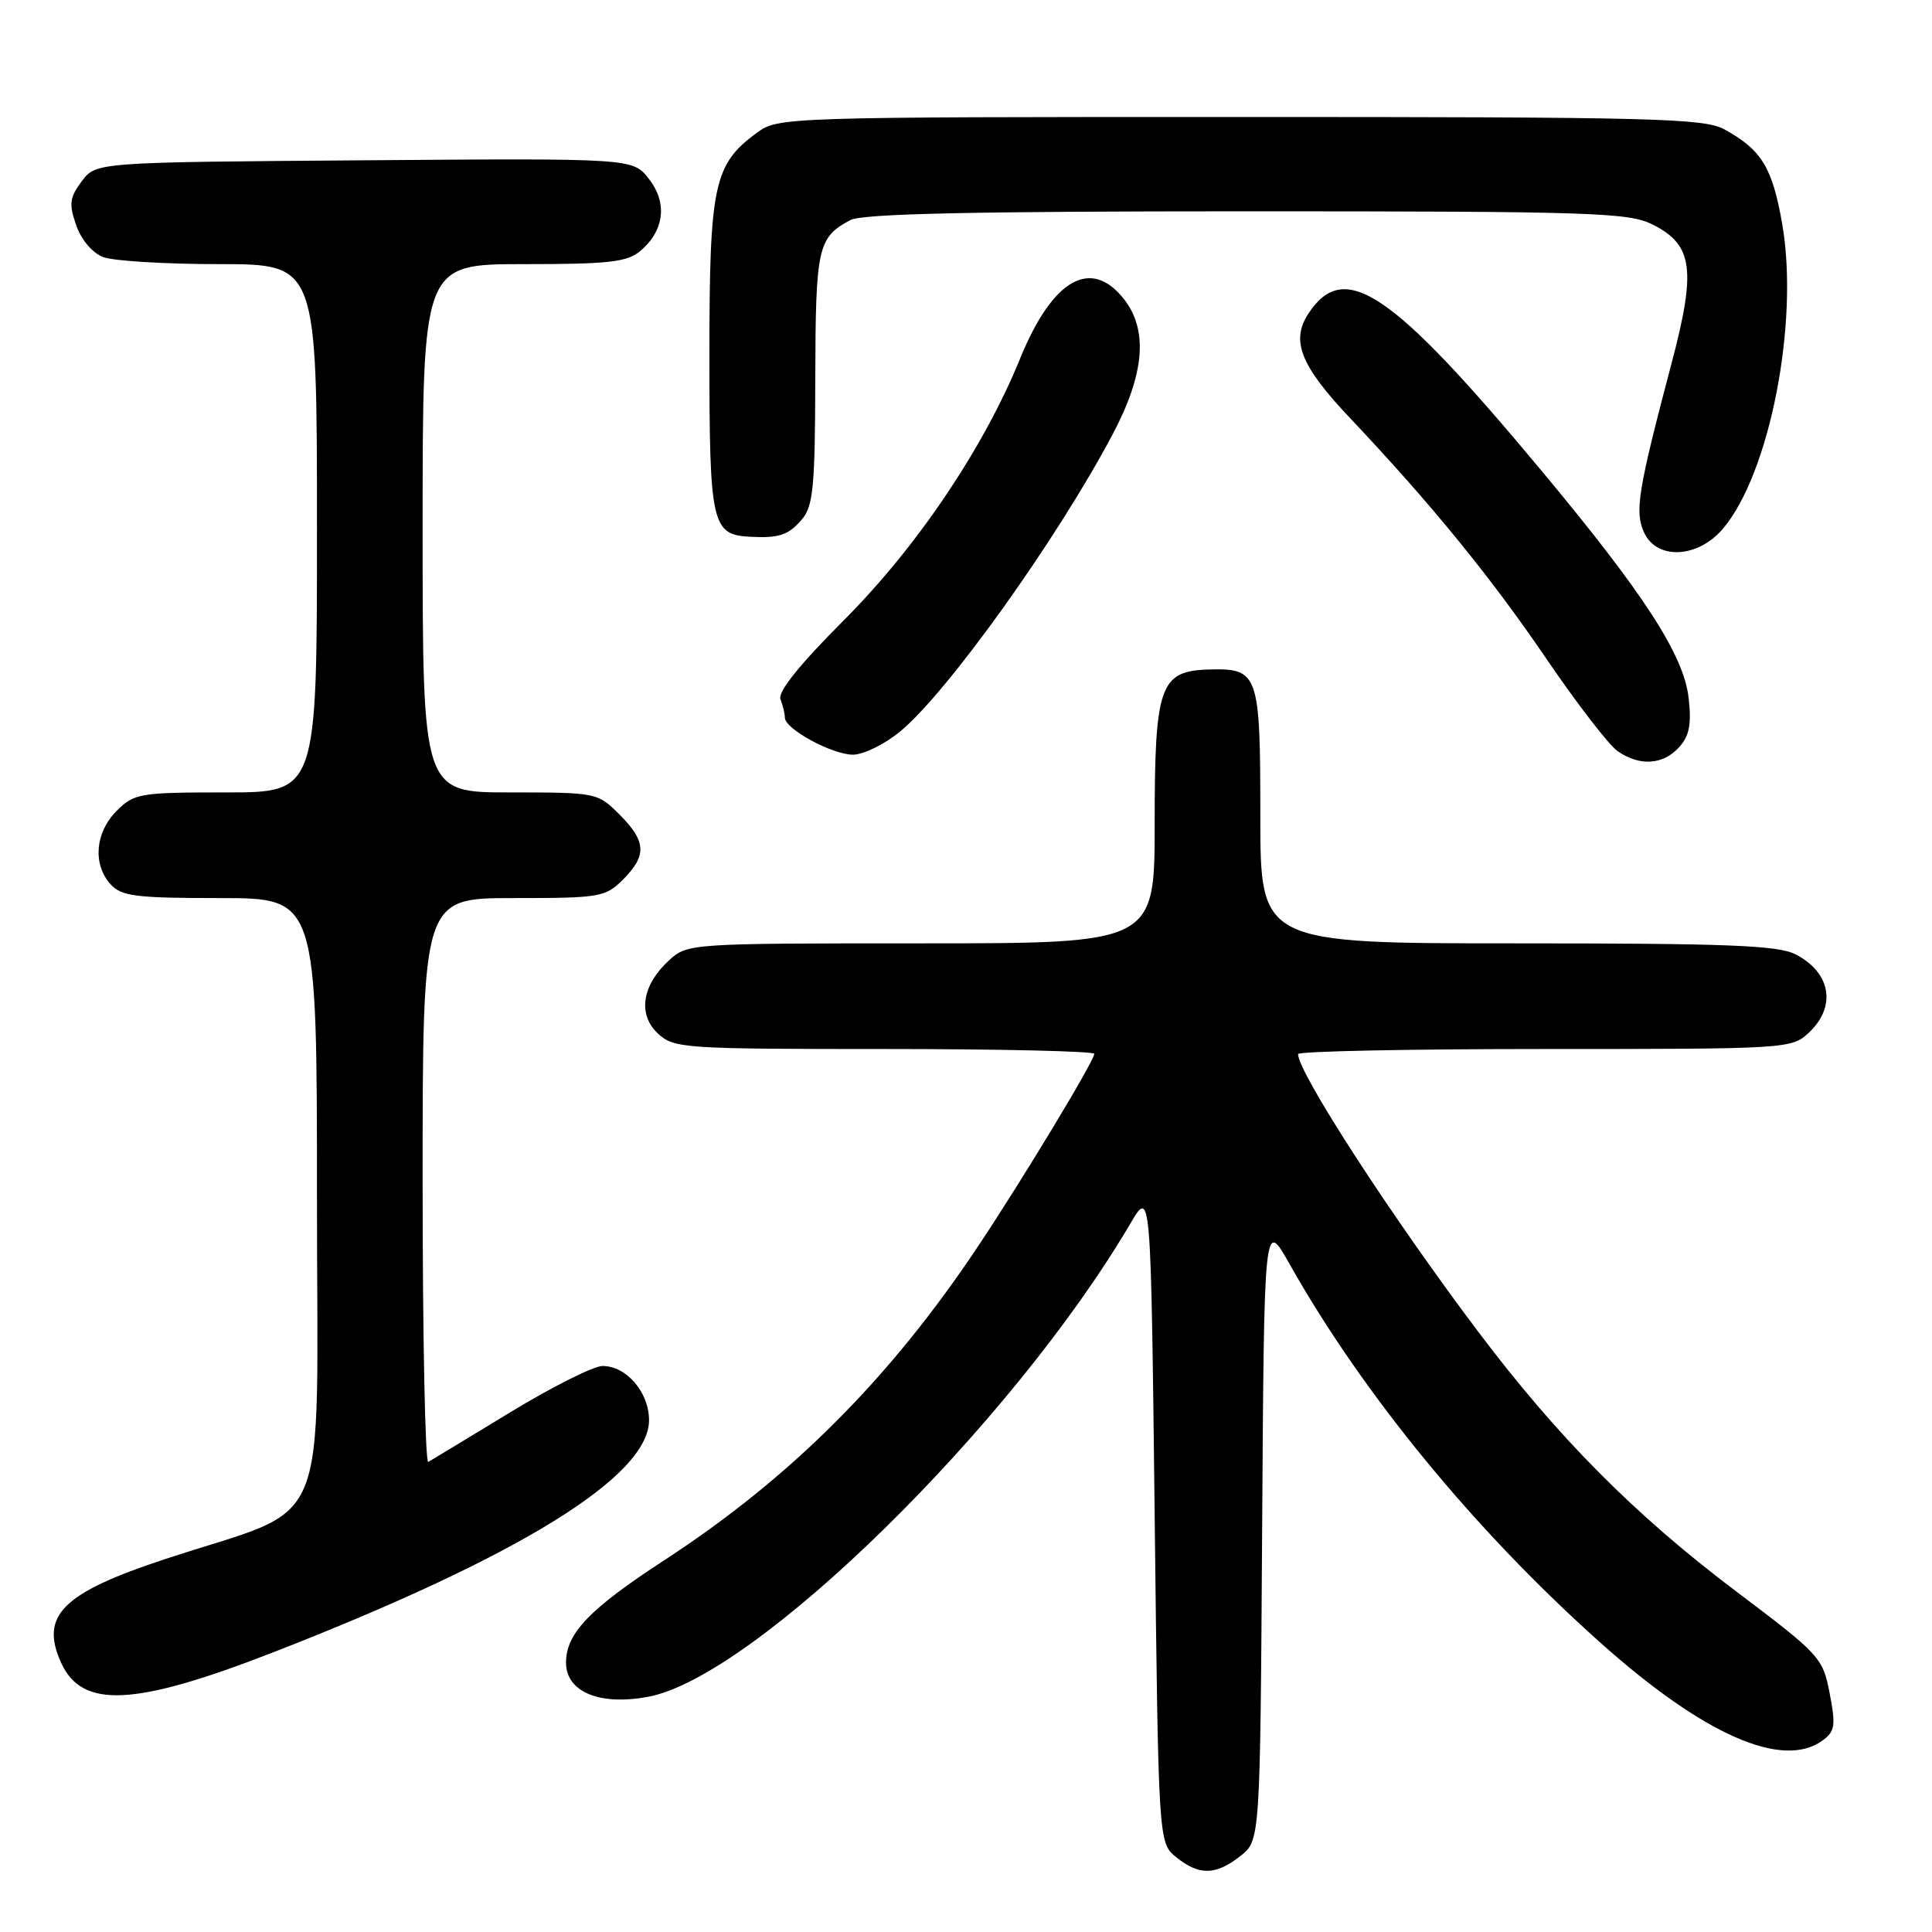 <?xml version="1.0" encoding="UTF-8" standalone="no"?>
<!DOCTYPE svg PUBLIC "-//W3C//DTD SVG 1.1//EN" "http://www.w3.org/Graphics/SVG/1.1/DTD/svg11.dtd" >
<svg xmlns="http://www.w3.org/2000/svg" xmlns:xlink="http://www.w3.org/1999/xlink" version="1.1" viewBox="0 0 256 256">
 <g >
 <path fill="currentColor"
d=" M 164.35 245.94 C 166.98 243.87 166.98 243.87 167.24 202.69 C 167.50 161.50 167.50 161.50 170.88 167.50 C 180.63 184.79 195.46 202.85 212.10 217.70 C 225.77 229.90 236.21 234.49 241.50 230.62 C 243.15 229.42 243.26 228.64 242.44 224.37 C 241.53 219.64 241.17 219.25 230.00 210.83 C 216.63 200.74 206.47 190.52 195.90 176.50 C 184.45 161.32 172.00 142.14 172.00 139.67 C 172.00 139.30 186.71 139.00 204.69 139.00 C 236.87 139.00 237.41 138.97 239.69 136.83 C 243.37 133.37 242.61 128.88 237.93 126.46 C 235.61 125.26 228.98 125.00 201.05 125.00 C 167.00 125.00 167.00 125.00 167.00 108.12 C 167.00 89.21 166.76 88.53 160.20 88.71 C 153.68 88.90 153.00 90.83 153.00 109.11 C 153.00 125.00 153.00 125.00 122.06 125.00 C 91.36 125.00 91.09 125.02 88.65 127.25 C 85.06 130.54 84.47 134.43 87.18 136.95 C 89.28 138.91 90.55 139.00 117.19 139.00 C 132.48 139.00 145.00 139.29 145.00 139.64 C 145.00 140.55 135.63 156.08 129.69 165.00 C 117.98 182.61 104.85 195.76 88.05 206.72 C 78.10 213.20 75.01 216.42 75.00 220.30 C 75.00 224.18 79.42 226.03 85.85 224.84 C 100.01 222.23 134.12 188.76 149.79 162.11 C 152.50 157.50 152.50 157.50 153.00 200.84 C 153.50 244.18 153.50 244.18 155.86 246.09 C 158.89 248.54 161.09 248.50 164.35 245.94 Z  M 36.23 218.93 C 68.81 206.24 86.00 195.62 86.00 188.18 C 86.00 184.49 83.01 181.00 79.84 181.00 C 78.66 181.00 73.14 183.77 67.59 187.15 C 62.04 190.53 57.16 193.48 56.75 193.71 C 56.34 193.93 56.00 177.22 56.00 156.56 C 56.00 119.00 56.00 119.00 68.05 119.00 C 79.50 119.00 80.21 118.88 82.55 116.55 C 85.74 113.35 85.64 111.49 82.08 107.92 C 79.18 105.03 79.04 105.00 67.58 105.00 C 56.00 105.00 56.00 105.00 56.00 70.00 C 56.00 35.00 56.00 35.00 69.39 35.00 C 80.69 35.00 83.10 34.73 84.85 33.25 C 88.04 30.55 88.47 26.87 85.97 23.69 C 83.84 20.97 83.84 20.97 48.28 21.24 C 12.72 21.50 12.72 21.50 10.83 24.02 C 9.22 26.18 9.11 27.03 10.10 29.85 C 10.77 31.78 12.25 33.53 13.69 34.07 C 15.03 34.58 21.95 35.00 29.07 35.00 C 42.00 35.00 42.00 35.00 42.00 70.00 C 42.00 105.00 42.00 105.00 29.95 105.00 C 18.50 105.00 17.79 105.12 15.45 107.45 C 12.60 110.31 12.26 114.52 14.65 117.17 C 16.09 118.76 17.98 119.00 29.15 119.00 C 42.00 119.00 42.00 119.00 42.00 158.95 C 42.00 204.50 44.23 199.22 21.87 206.59 C 8.24 211.08 5.25 214.07 8.11 220.35 C 10.89 226.44 17.84 226.09 36.23 218.93 Z  M 222.48 99.02 C 223.85 97.51 224.15 95.98 223.75 92.48 C 223.11 86.80 217.85 78.68 204.24 62.35 C 184.32 38.45 178.13 34.29 173.36 41.57 C 171.01 45.16 172.33 48.46 178.88 55.39 C 189.60 66.73 197.53 76.45 204.89 87.27 C 208.93 93.20 213.17 98.71 214.33 99.52 C 217.25 101.56 220.35 101.37 222.48 99.02 Z  M 119.27 96.93 C 125.54 91.76 140.03 71.51 147.41 57.59 C 151.67 49.56 152.16 43.75 148.93 39.63 C 144.55 34.07 139.46 36.99 135.17 47.51 C 130.32 59.41 121.50 72.49 111.77 82.23 C 105.90 88.11 103.04 91.67 103.42 92.66 C 103.74 93.49 104.00 94.58 104.00 95.10 C 104.00 96.59 110.26 99.99 113.02 100.00 C 114.41 100.00 117.22 98.62 119.27 96.93 Z  M 228.33 70.02 C 234.51 62.67 238.39 42.75 236.17 29.79 C 234.87 22.22 233.44 19.86 228.50 17.15 C 225.81 15.67 219.26 15.50 164.32 15.50 C 104.02 15.50 103.11 15.53 100.32 17.57 C 94.57 21.79 94.00 24.43 94.00 47.18 C 94.00 69.41 94.32 70.85 99.32 71.12 C 103.22 71.33 104.47 70.92 106.25 68.83 C 107.76 67.06 108.00 64.51 108.03 50.14 C 108.07 32.76 108.35 31.47 112.68 29.16 C 114.26 28.32 128.85 28.00 165.18 28.00 C 211.09 28.00 215.80 28.16 218.98 29.75 C 224.33 32.44 224.78 35.71 221.49 48.14 C 217.05 64.93 216.58 67.79 217.84 70.54 C 219.53 74.25 225.00 73.98 228.33 70.02 Z "/>
</g>
</svg>